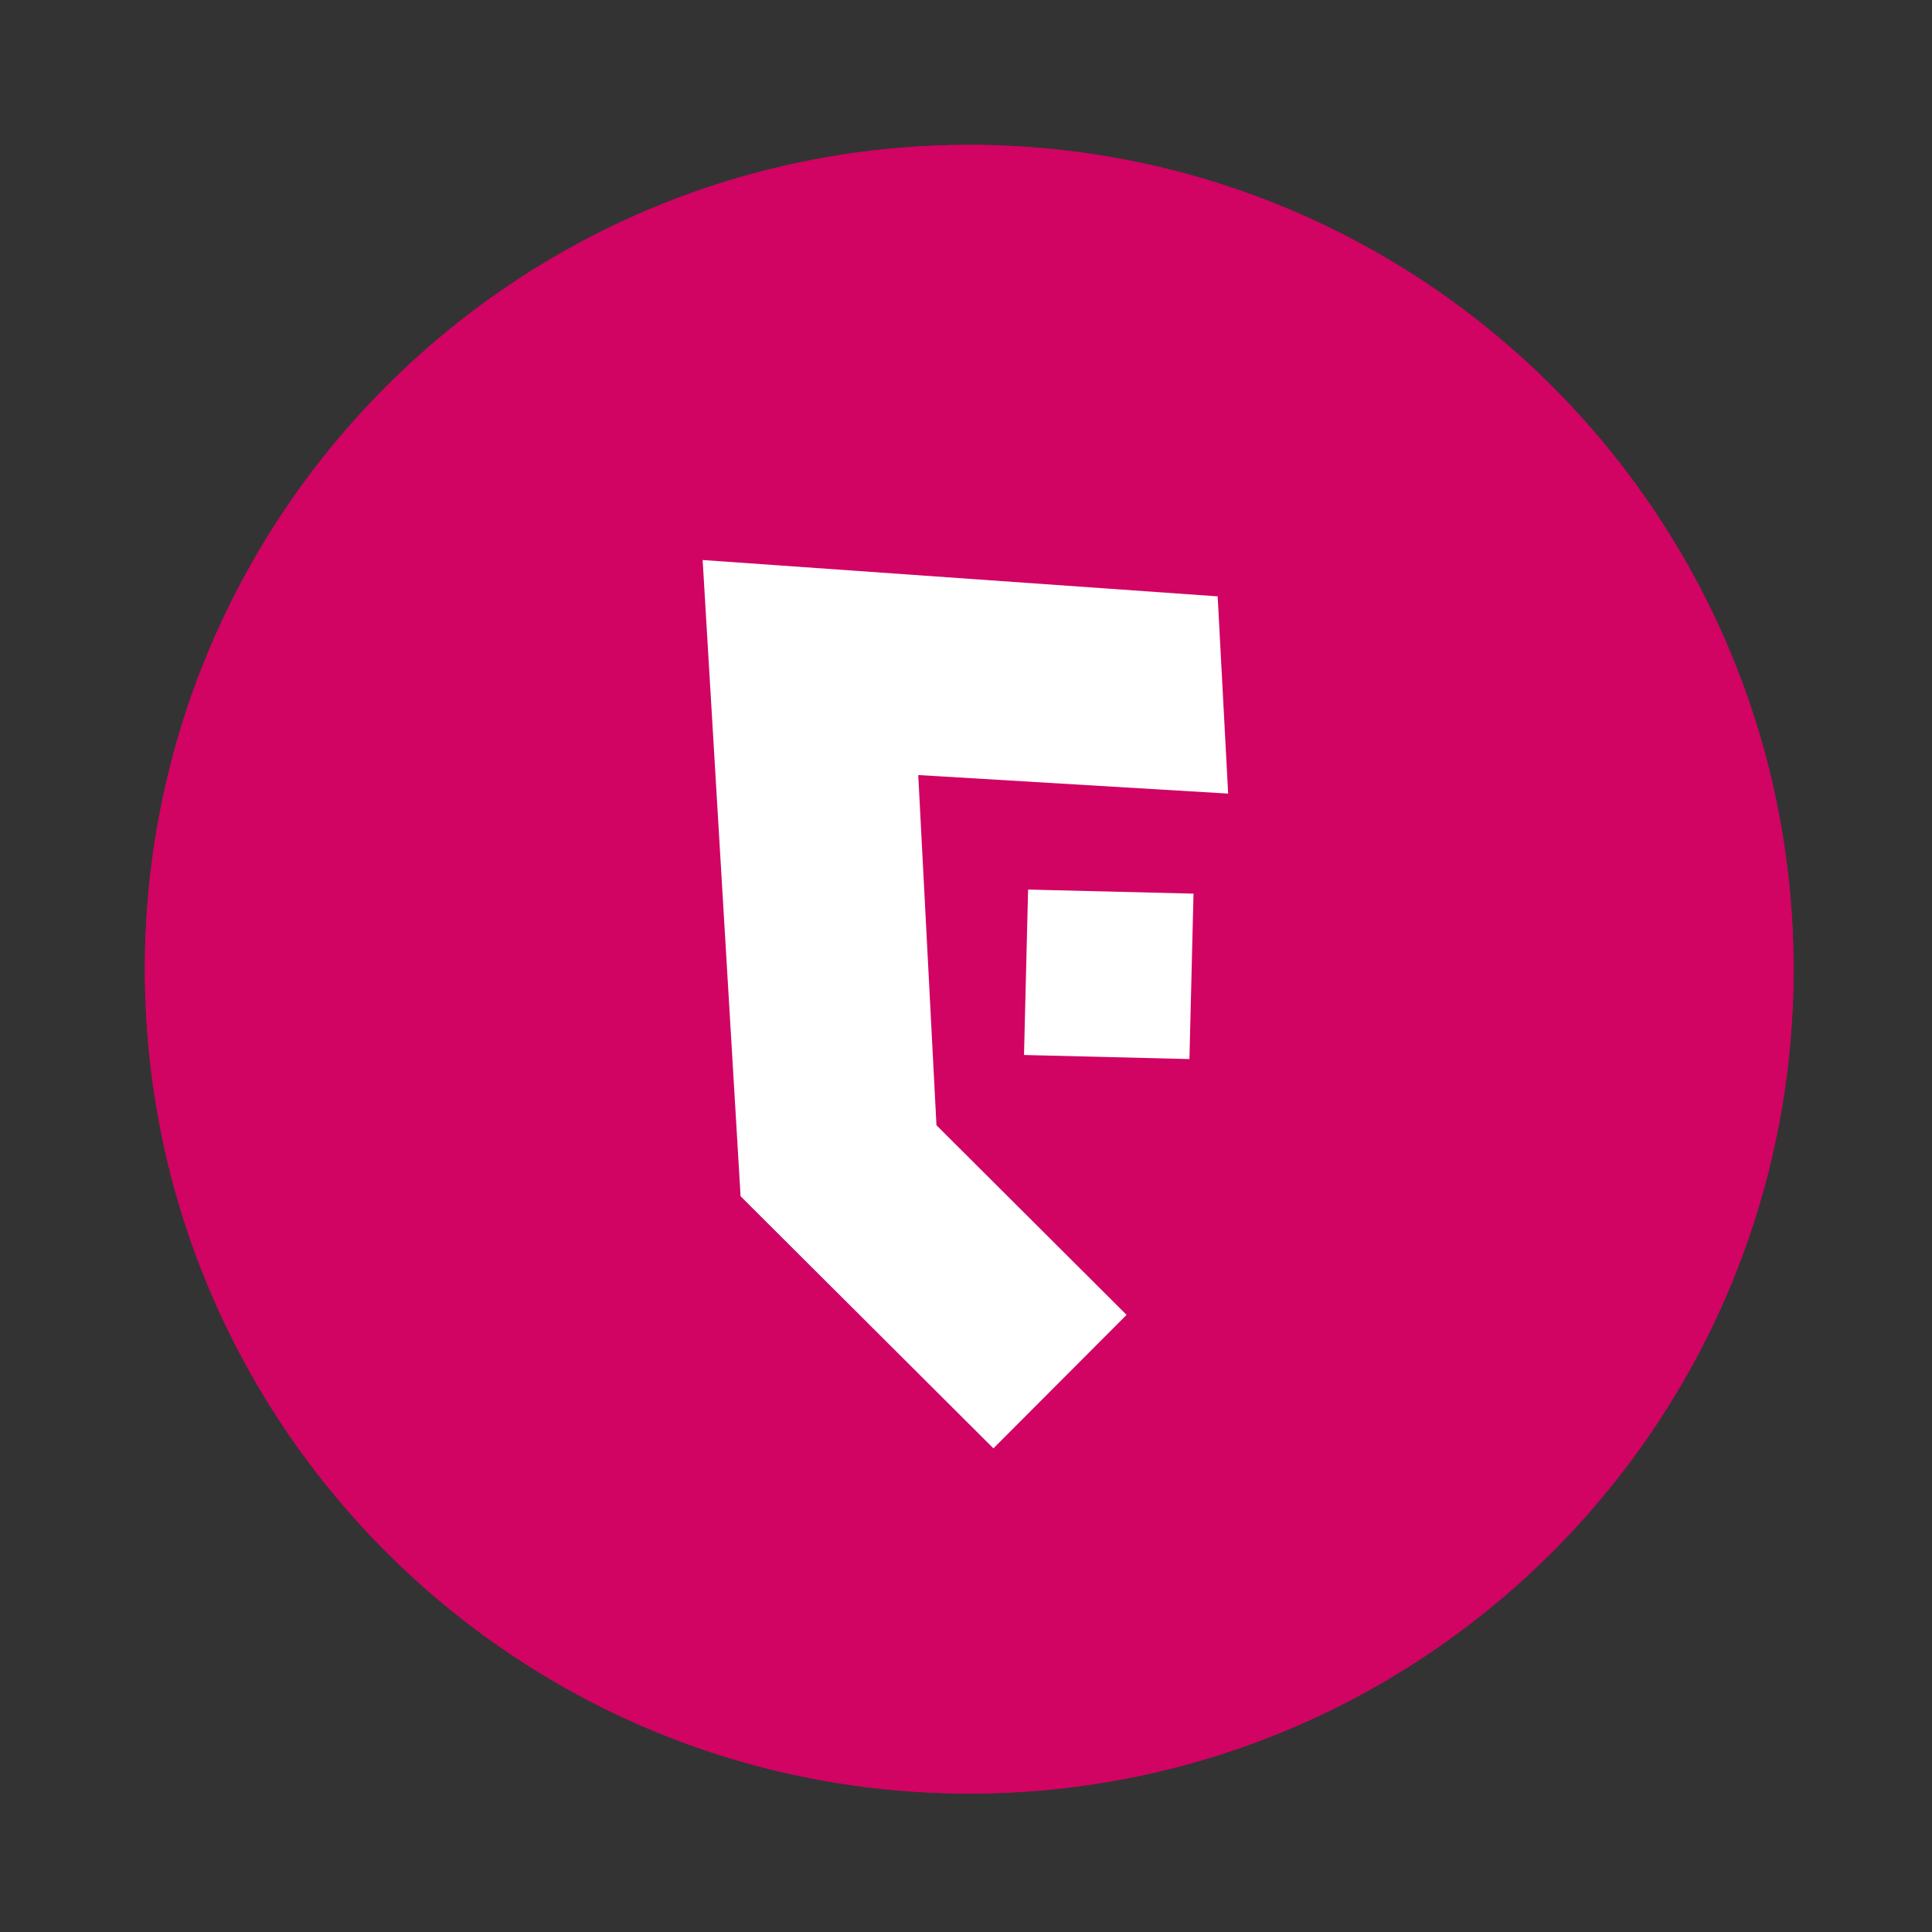 <svg width="80" height="80" viewBox="0 0 80 80" fill="none" xmlns="http://www.w3.org/2000/svg">
<rect x="0" y="0" width="80" height="80" fill="#333333" stroke="none"/>
<path d="M40.133 74.267C58.985 74.267 74.267 58.985 74.267 40.133C74.267 21.282 58.985 6 40.133 6C21.282 6 6 21.282 6 40.133C6 58.985 21.282 74.267 40.133 74.267Z" fill="#D10363"/>
<mask id="mask0_119_61" style="mask-type:alpha" maskUnits="userSpaceOnUse" x="6" y="6" width="69" height="69">
<path d="M40.133 74.267C58.985 74.267 74.267 58.985 74.267 40.133C74.267 21.282 58.985 6 40.133 6C21.282 6 6 21.282 6 40.133C6 58.985 21.282 74.267 40.133 74.267Z" fill="#D10363"/>
</mask>
<g mask="url(#mask0_119_61)">
<path d="M41.135 59.974L46.649 54.446L38.777 46.594L38.023 32.093L50.855 32.861L50.421 24.694L29.095 23.189L30.666 49.533L41.135 59.974Z" fill="white"/>
</g>
<path d="M40.133 74.267C58.985 74.267 74.267 58.985 74.267 40.133C74.267 21.282 58.985 6 40.133 6C21.282 6 6 21.282 6 40.133C6 58.985 21.282 74.267 40.133 74.267Z" fill="#D10363"/>
<mask id="mask1_119_61" style="mask-type:alpha" maskUnits="userSpaceOnUse" x="6" y="6" width="69" height="69">
<path d="M40.133 74.267C58.985 74.267 74.267 58.985 74.267 40.133C74.267 21.282 58.985 6 40.133 6C21.282 6 6 21.282 6 40.133C6 58.985 21.282 74.267 40.133 74.267Z" fill="#D10363"/>
</mask>
<g mask="url(#mask1_119_61)">
<path d="M41.135 59.974L46.649 54.446L38.777 46.594L38.023 32.093L50.855 32.861L50.421 24.694L29.095 23.189L30.666 49.533L41.135 59.974Z" fill="white"/>
</g>
<path d="M49.252 43.854L49.421 37.004L42.571 36.835L42.402 43.685L49.252 43.854Z" fill="white"/>
</svg>
